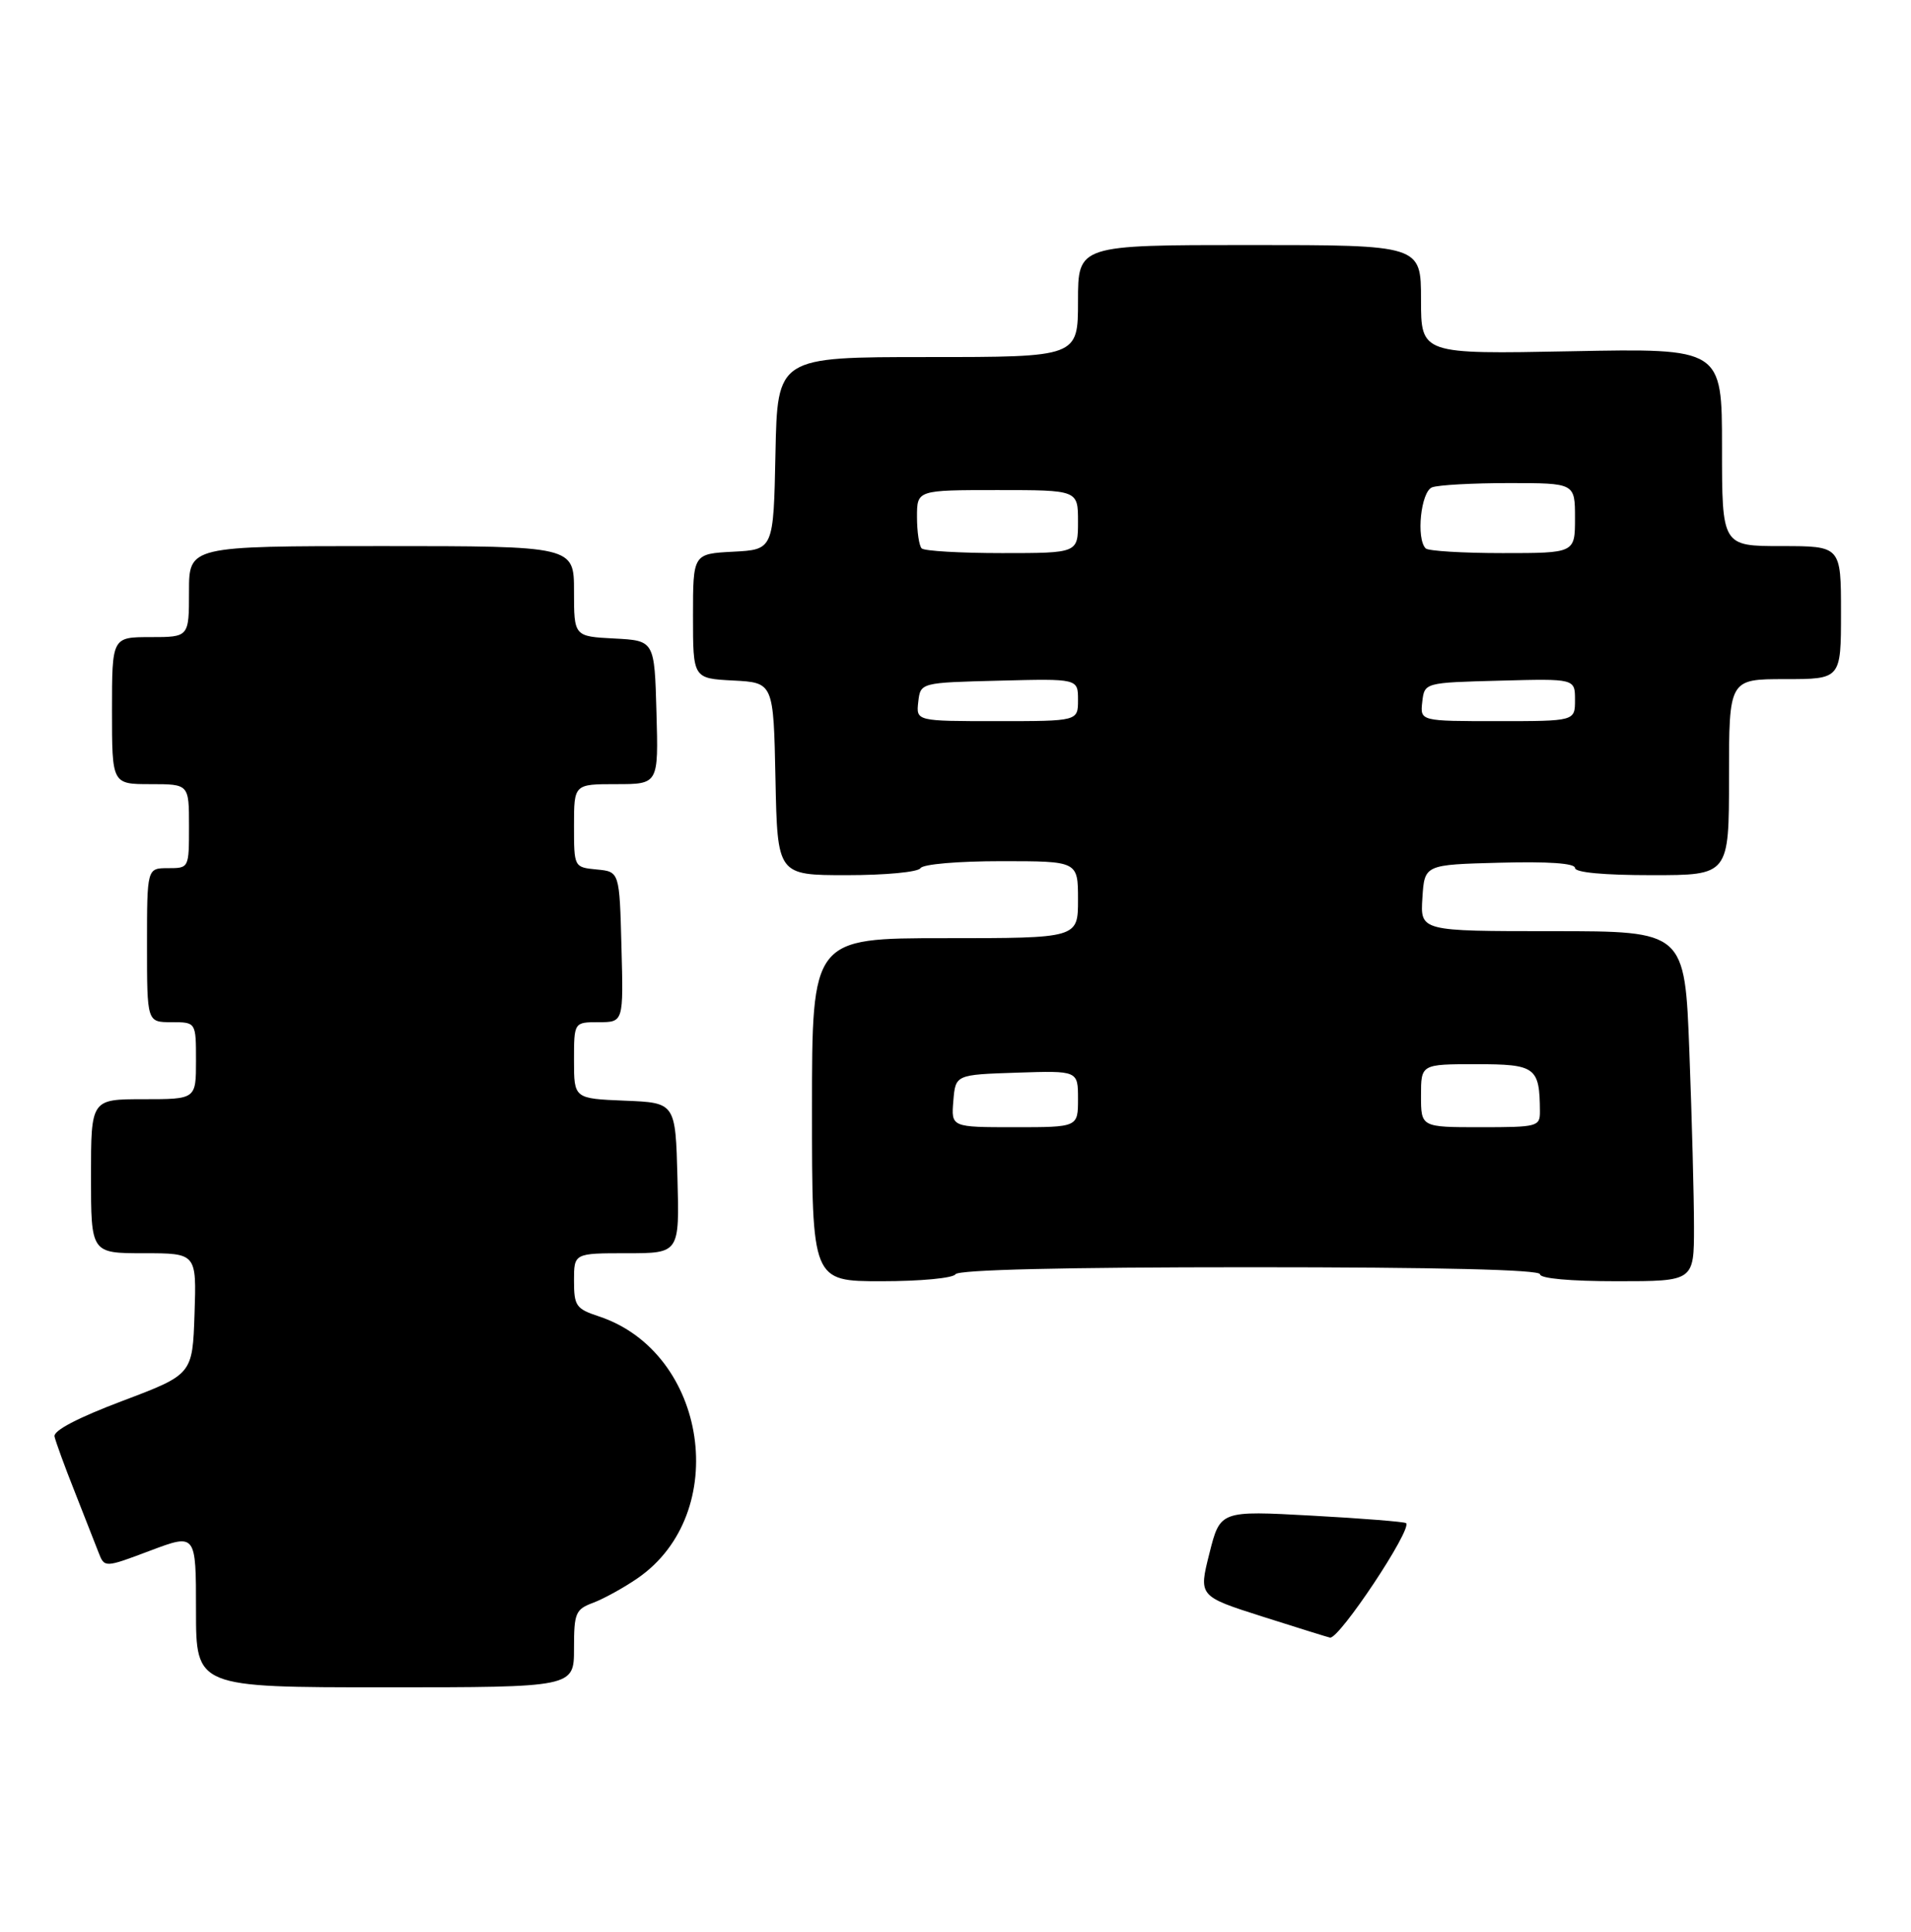 <?xml version="1.0" encoding="UTF-8" standalone="no"?>
<!DOCTYPE svg PUBLIC "-//W3C//DTD SVG 1.1//EN" "http://www.w3.org/Graphics/SVG/1.1/DTD/svg11.dtd" >
<svg xmlns="http://www.w3.org/2000/svg" xmlns:xlink="http://www.w3.org/1999/xlink" version="1.1" viewBox="0 0 273 276">
 <g >
 <path fill="currentColor"
d=" M 82.00 235.48 C 82.00 230.36 82.21 229.87 84.75 228.92 C 86.26 228.35 89.11 226.78 91.07 225.43 C 104.52 216.18 101.11 193.15 85.53 188.01 C 82.29 186.94 82.00 186.52 82.00 182.92 C 82.00 179.00 82.00 179.00 89.53 179.00 C 97.07 179.00 97.07 179.00 96.78 168.25 C 96.50 157.50 96.50 157.50 89.25 157.21 C 82.00 156.91 82.00 156.91 82.00 151.46 C 82.00 146.00 82.00 146.00 85.53 146.00 C 89.07 146.00 89.07 146.00 88.78 135.25 C 88.50 124.50 88.50 124.50 85.25 124.19 C 82.00 123.87 82.00 123.87 82.00 117.94 C 82.00 112.00 82.00 112.00 88.03 112.00 C 94.07 112.00 94.07 112.00 93.78 101.75 C 93.50 91.50 93.50 91.50 87.75 91.20 C 82.00 90.90 82.00 90.90 82.00 84.45 C 82.00 78.00 82.00 78.00 54.50 78.00 C 27.00 78.00 27.00 78.00 27.00 84.50 C 27.00 91.00 27.00 91.00 21.50 91.00 C 16.00 91.00 16.00 91.00 16.00 101.50 C 16.00 112.00 16.00 112.00 21.50 112.00 C 27.00 112.00 27.00 112.00 27.00 118.00 C 27.00 124.00 27.00 124.00 24.00 124.00 C 21.00 124.00 21.00 124.00 21.00 135.00 C 21.00 146.00 21.00 146.00 24.50 146.00 C 28.00 146.00 28.00 146.00 28.00 151.50 C 28.00 157.00 28.00 157.00 20.50 157.00 C 13.00 157.00 13.00 157.00 13.00 168.00 C 13.00 179.00 13.00 179.00 20.54 179.00 C 28.08 179.00 28.08 179.00 27.79 187.66 C 27.50 196.31 27.50 196.31 17.50 200.09 C 11.09 202.51 7.60 204.34 7.79 205.18 C 7.95 205.91 9.23 209.43 10.65 213.00 C 12.06 216.57 13.60 220.50 14.07 221.72 C 14.93 223.94 14.93 223.94 21.46 221.48 C 28.00 219.02 28.00 219.02 28.00 230.01 C 28.00 241.00 28.00 241.00 55.00 241.00 C 82.00 241.00 82.00 241.00 82.00 235.48 Z  M 136.50 182.00 C 136.90 181.36 152.01 181.00 178.56 181.00 C 205.52 181.00 220.00 181.35 220.00 182.00 C 220.00 182.61 224.33 183.00 231.00 183.00 C 242.00 183.00 242.00 183.00 242.00 175.25 C 242.00 170.99 241.70 159.74 241.34 150.25 C 240.69 133.00 240.69 133.00 221.79 133.00 C 202.89 133.00 202.89 133.00 203.20 128.25 C 203.50 123.50 203.50 123.50 214.25 123.22 C 221.17 123.03 225.00 123.30 225.00 123.97 C 225.00 124.62 229.09 125.00 236.00 125.00 C 247.00 125.00 247.00 125.00 247.00 111.00 C 247.00 97.00 247.00 97.00 255.00 97.00 C 263.00 97.00 263.00 97.00 263.00 87.50 C 263.00 78.00 263.00 78.00 254.50 78.00 C 246.00 78.00 246.00 78.00 246.00 63.88 C 246.00 49.75 246.00 49.75 224.50 50.17 C 203.00 50.59 203.00 50.59 203.00 42.79 C 203.00 35.00 203.00 35.00 178.50 35.00 C 154.00 35.00 154.00 35.00 154.00 43.00 C 154.00 51.00 154.00 51.00 132.53 51.00 C 111.06 51.00 111.06 51.00 110.78 64.75 C 110.50 78.50 110.50 78.50 104.75 78.80 C 99.00 79.10 99.00 79.10 99.00 88.00 C 99.00 96.90 99.00 96.90 104.75 97.20 C 110.50 97.50 110.50 97.50 110.78 111.25 C 111.06 125.00 111.06 125.00 120.97 125.00 C 126.50 125.00 131.16 124.56 131.50 124.00 C 131.85 123.43 136.84 123.00 143.06 123.00 C 154.00 123.00 154.00 123.00 154.00 128.50 C 154.00 134.00 154.00 134.00 135.00 134.00 C 116.00 134.00 116.00 134.00 116.00 158.50 C 116.00 183.00 116.00 183.00 125.94 183.00 C 131.49 183.00 136.16 182.56 136.50 182.00 Z  M 180.36 230.90 C 171.23 227.99 171.23 227.99 172.77 221.88 C 174.31 215.76 174.31 215.76 187.40 216.48 C 194.61 216.87 200.67 217.36 200.87 217.55 C 201.77 218.42 191.31 234.15 190.00 233.90 C 189.72 233.85 185.39 232.50 180.36 230.90 Z  M 136.19 157.25 C 136.50 153.50 136.50 153.50 145.25 153.21 C 154.00 152.92 154.00 152.92 154.00 156.96 C 154.00 161.00 154.00 161.00 144.94 161.00 C 135.88 161.00 135.88 161.00 136.19 157.25 Z  M 203.00 156.50 C 203.00 152.00 203.00 152.00 210.88 152.00 C 219.39 152.00 219.95 152.41 219.99 158.75 C 220.00 160.91 219.65 161.00 211.50 161.00 C 203.00 161.00 203.00 161.00 203.00 156.50 Z  M 131.18 100.25 C 131.50 97.50 131.50 97.50 142.75 97.22 C 154.00 96.93 154.00 96.93 154.00 99.97 C 154.00 103.00 154.00 103.00 142.43 103.00 C 130.87 103.00 130.87 103.00 131.18 100.25 Z  M 203.18 100.25 C 203.50 97.50 203.50 97.50 214.25 97.22 C 225.00 96.93 225.00 96.93 225.00 99.97 C 225.00 103.00 225.00 103.00 213.93 103.00 C 202.87 103.00 202.87 103.00 203.18 100.25 Z  M 131.67 78.33 C 131.30 77.97 131.00 75.94 131.00 73.83 C 131.00 70.00 131.00 70.00 142.50 70.00 C 154.00 70.00 154.00 70.00 154.00 74.50 C 154.00 79.00 154.00 79.00 143.17 79.00 C 137.21 79.00 132.03 78.70 131.67 78.33 Z  M 203.67 78.33 C 202.28 76.94 202.98 70.22 204.58 69.61 C 205.45 69.27 210.40 69.00 215.58 69.00 C 225.00 69.00 225.00 69.00 225.00 74.00 C 225.00 79.00 225.00 79.00 214.67 79.00 C 208.98 79.00 204.03 78.70 203.67 78.33 Z "/>
</g>
</svg>